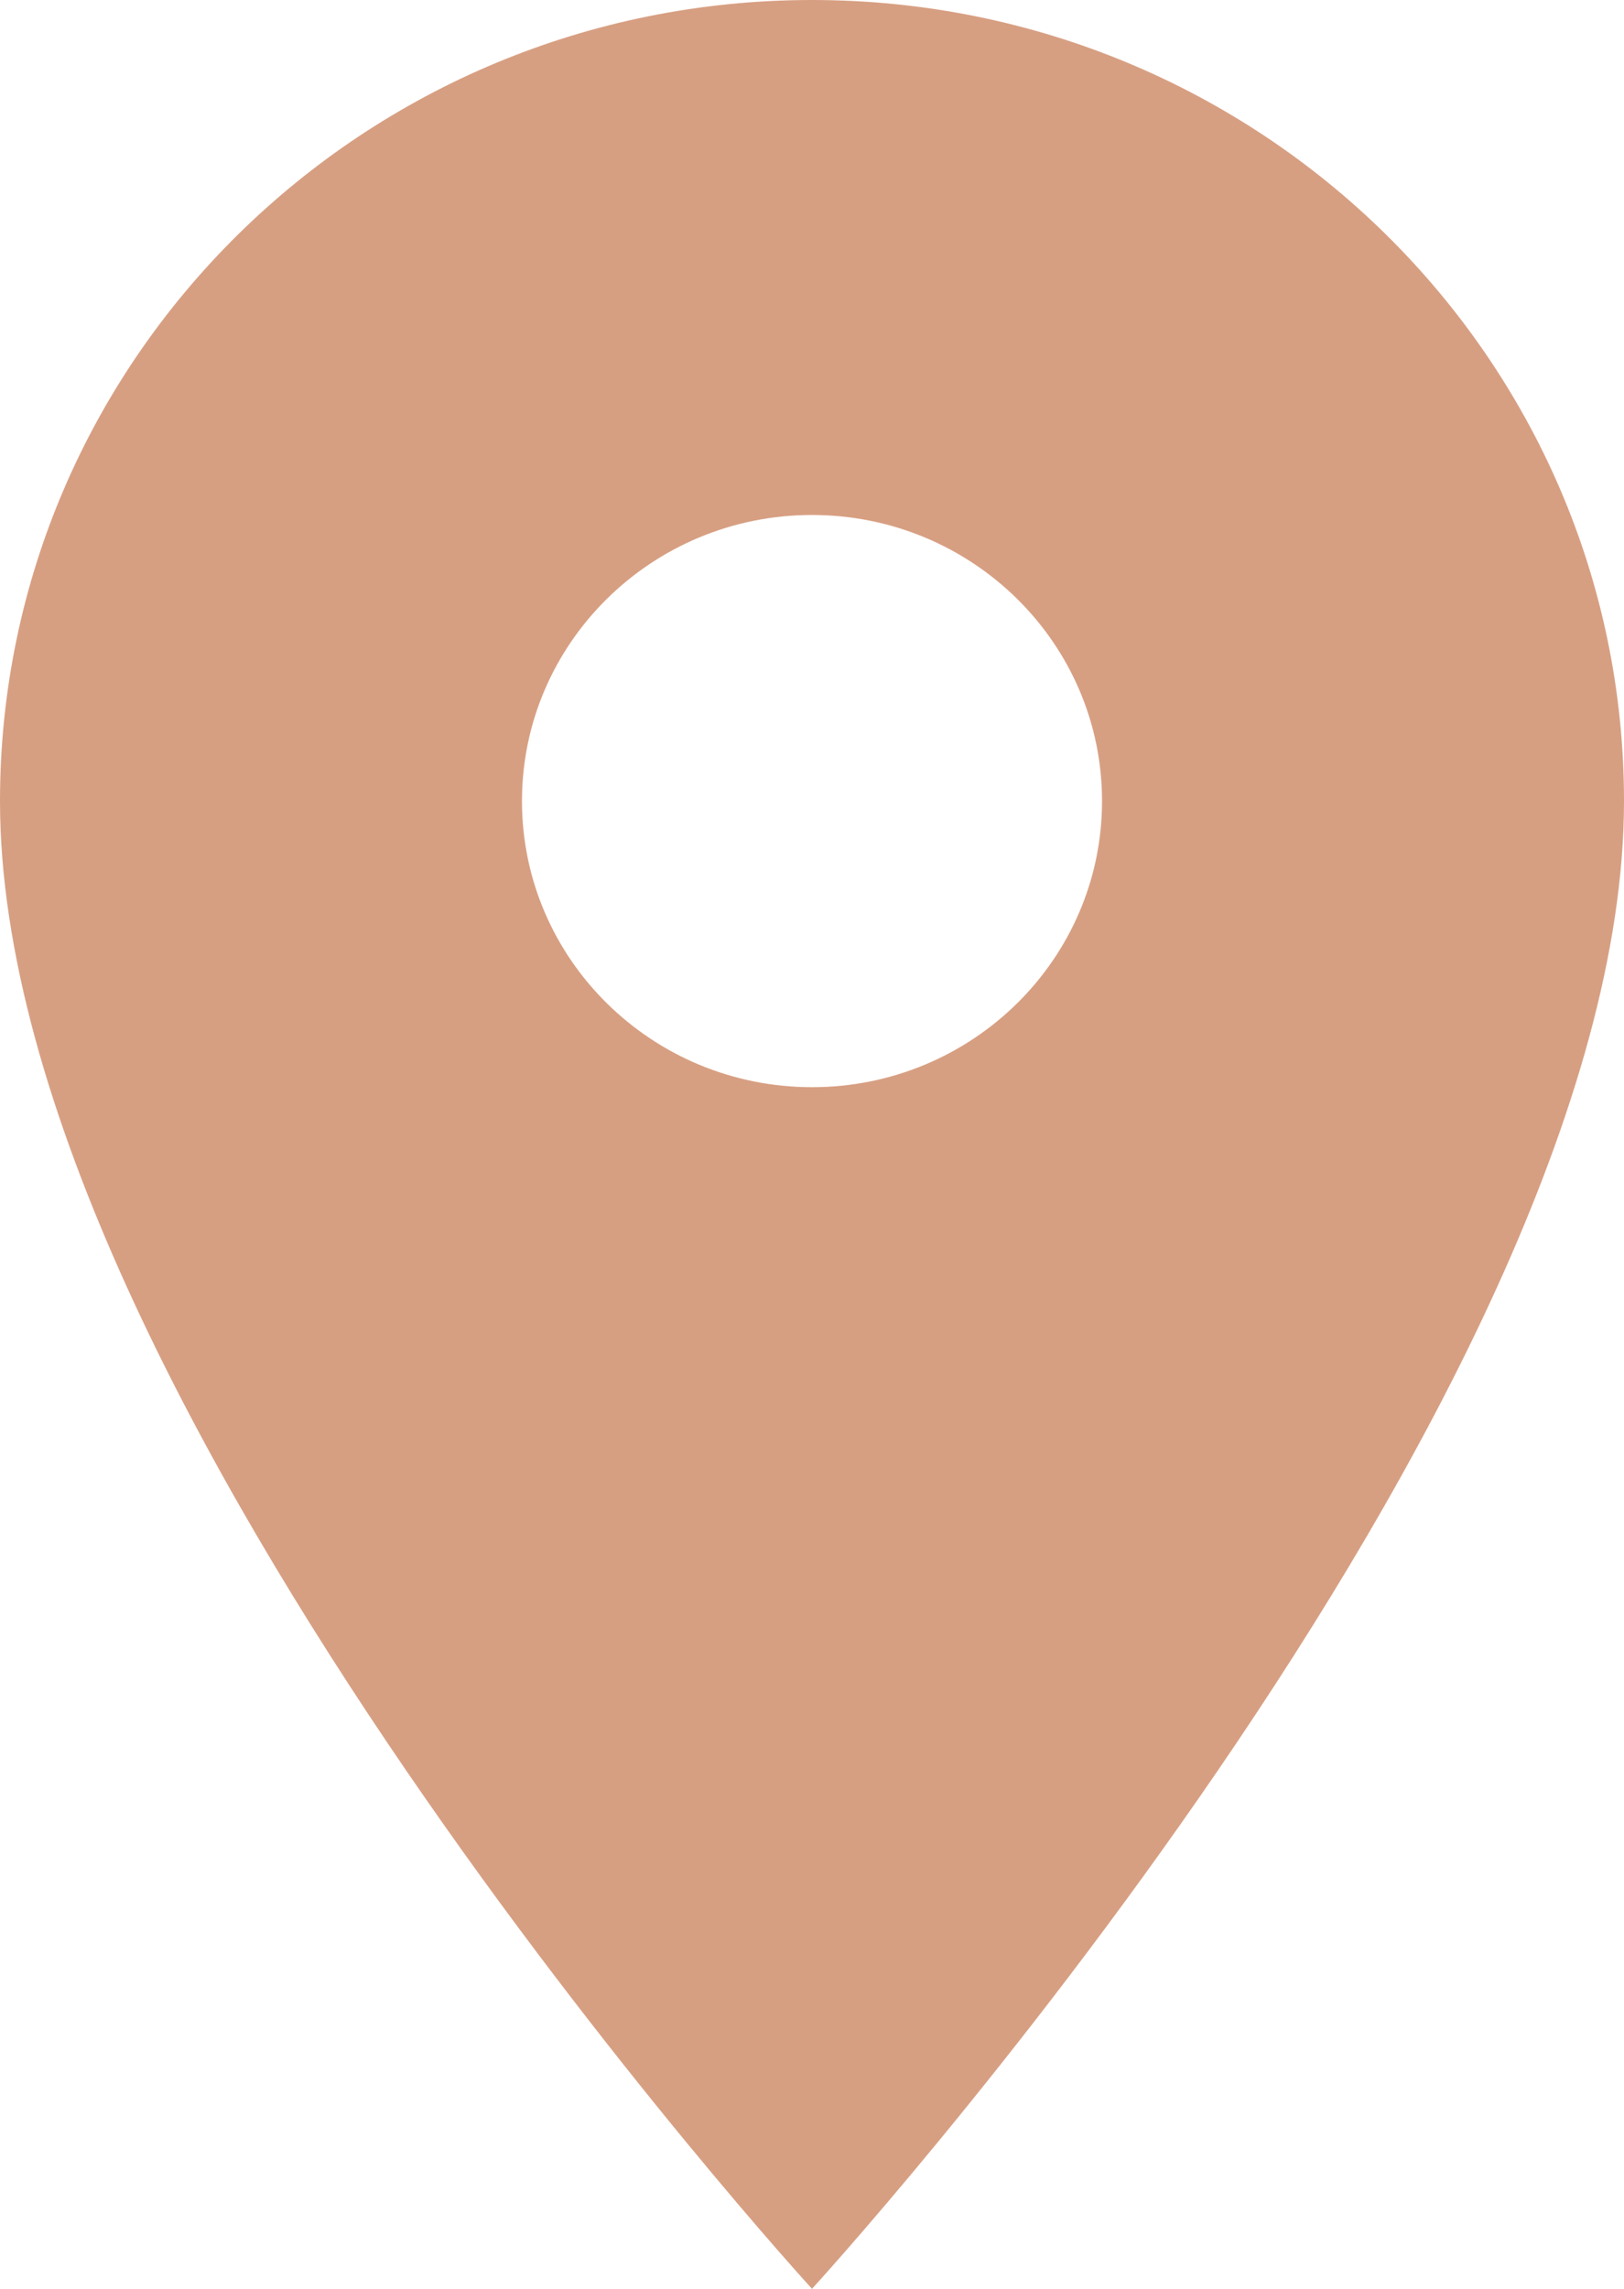 <svg width="22" height="31" viewBox="0 0 22 31" fill="none" xmlns="http://www.w3.org/2000/svg">
<path d="M11 0C4.926 0 0 4.859 0 10.85C0 18.988 11 31 11 31C11 31 22 18.988 22 10.85C22 4.859 17.074 0 11 0ZM11 14.725C8.831 14.725 7.071 12.989 7.071 10.85C7.071 8.711 8.831 6.975 11 6.975C13.169 6.975 14.929 8.711 14.929 10.85C14.929 12.989 13.169 14.725 11 14.725Z" fill="#D79F82"/>
</svg>
